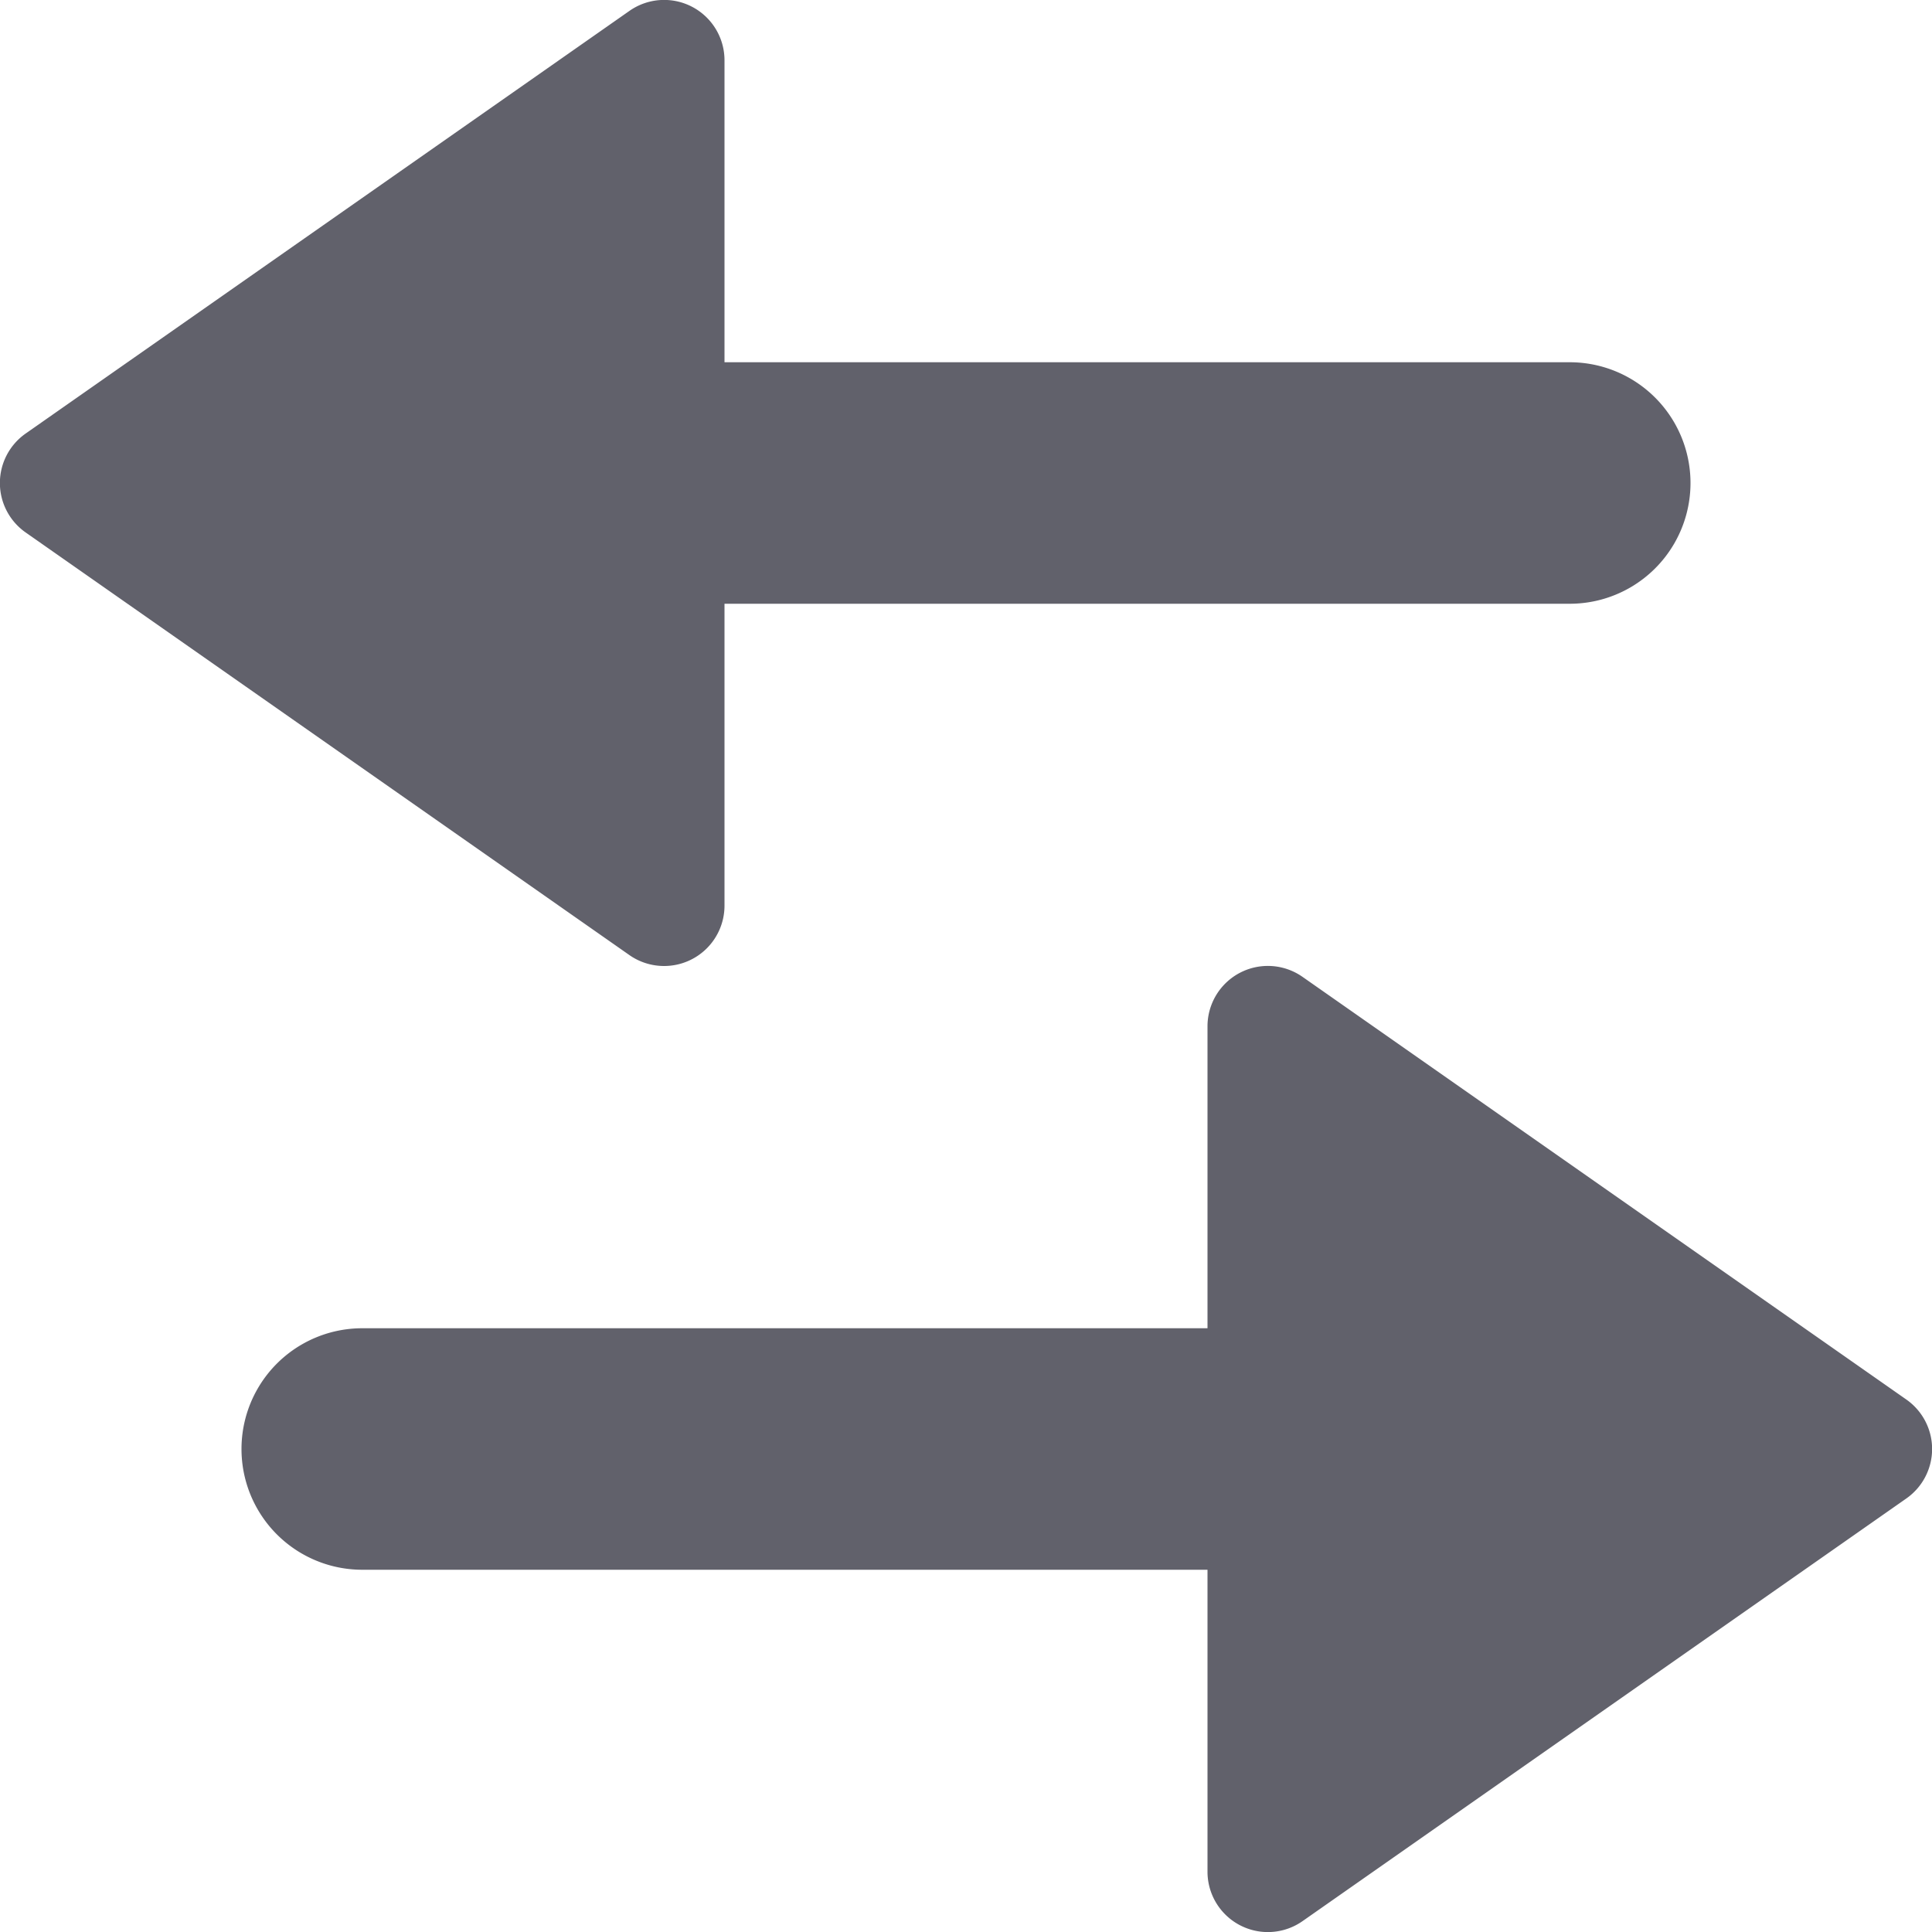 <svg xmlns="http://www.w3.org/2000/svg" height="24" width="24" viewBox="0 0 16 16"><path data-color="color-2" d="M10.787,8.09A.5.5,0,0,0,10,8.5V11H3a1,1,0,0,0,0,2h7v2.5a.5.5,0,0,0,.787.41l5-3.5a.5.5,0,0,0,0-.82Z" fill="#61616b"></path><path d="M5.5,8A.5.5,0,0,0,6,7.5V5h7a1,1,0,0,0,0-2H6V.5A.5.5,0,0,0,5.213.09l-5,3.5a.5.5,0,0,0,0,.82l5,3.5A.5.5,0,0,0,5.5,8Z" fill="#61616b"></path></svg>